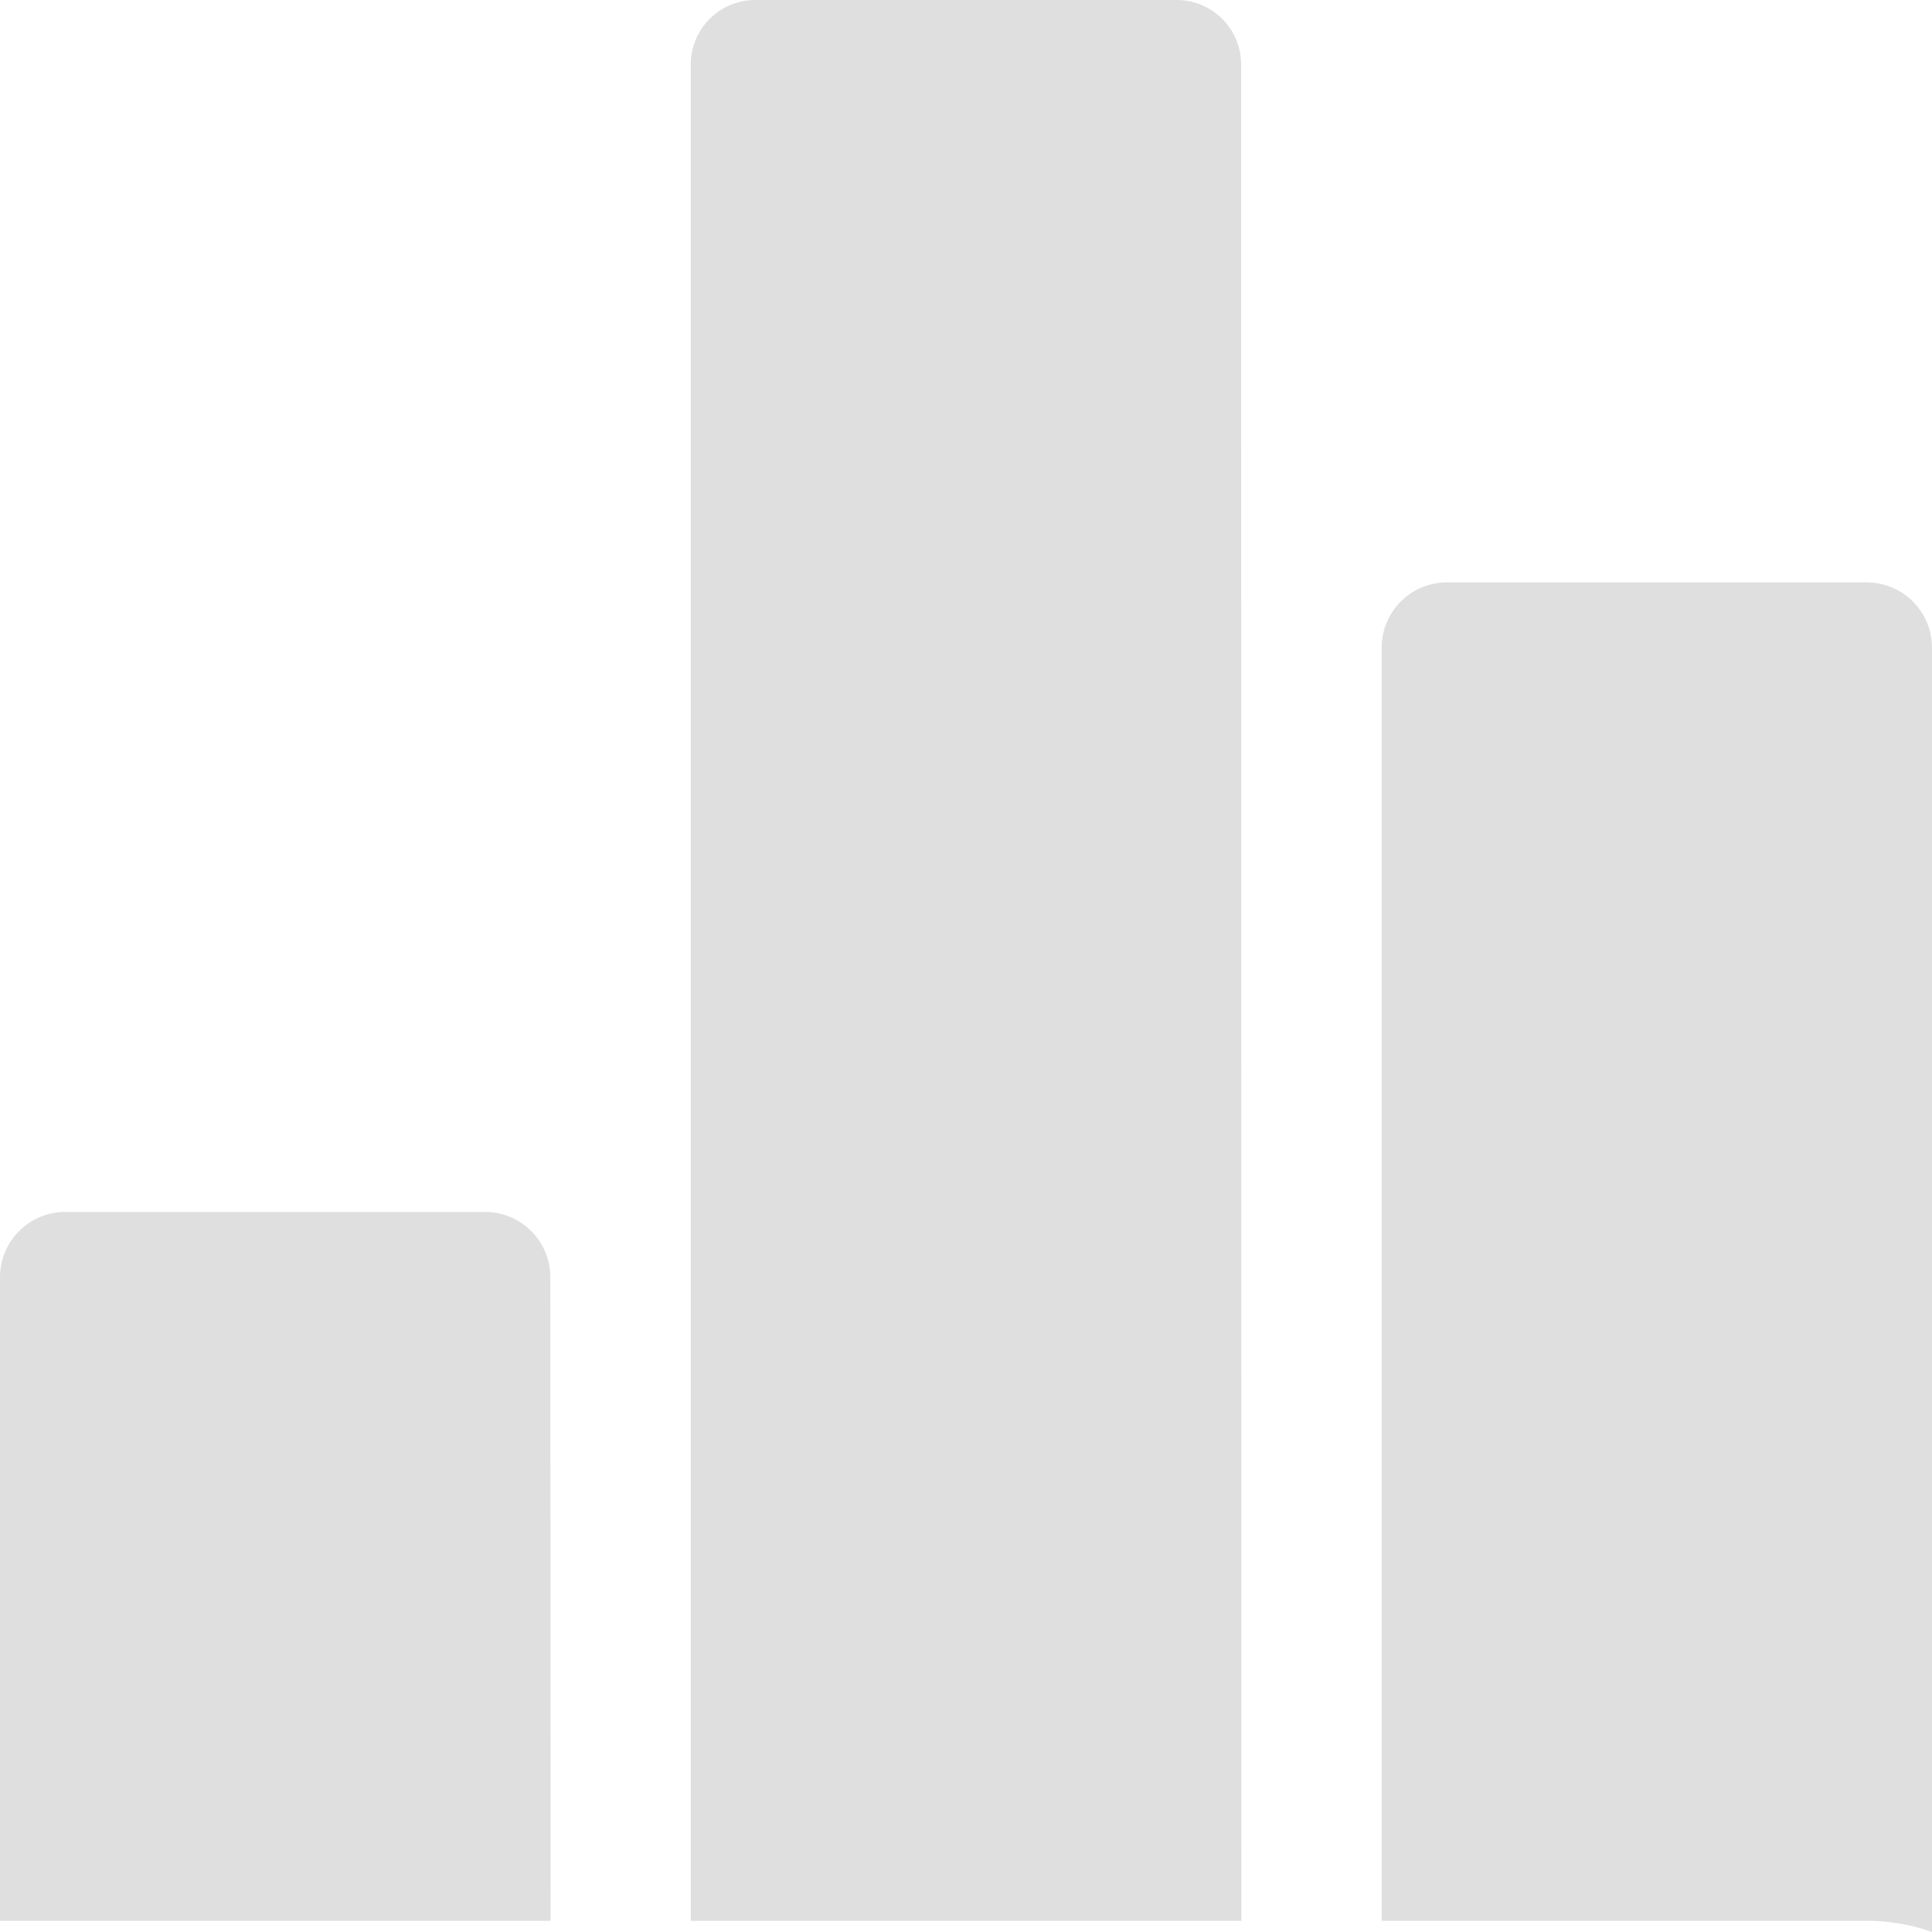 <svg id="Component_57_30" data-name="Component 57 – 30" xmlns="http://www.w3.org/2000/svg" width="20" height="20">
    <defs>
        <style>
            .cls-1{fill:#dfdfdf}
        </style>
    </defs>
    <path id="Path_2457" data-name="Path 2457" class="cls-1" d="M69.964 289.876a.676.676 0 0 0-.676-.676h-4.345a.676.676 0 0 0-.676.676v6.662h5.7z" transform="translate(-64.267 -276.654)"/>
    <path id="Path_2458" data-name="Path 2458" class="cls-1" d="M390.621 144.6h-4.345a.676.676 0 0 0-.676.676v13.179h5.021a2.019 2.019 0 0 1 .676.116v-13.3a.676.676 0 0 0-.676-.671z" transform="translate(-371.297 -138.571)"/>
    <path id="Path_2459" data-name="Path 2459" class="cls-1" d="M230.63.66a.668.668 0 0 0-.676-.66h-4.345a.668.668 0 0 0-.676.66v19.224h5.7z" transform="translate(-217.782)"/>
</svg>
